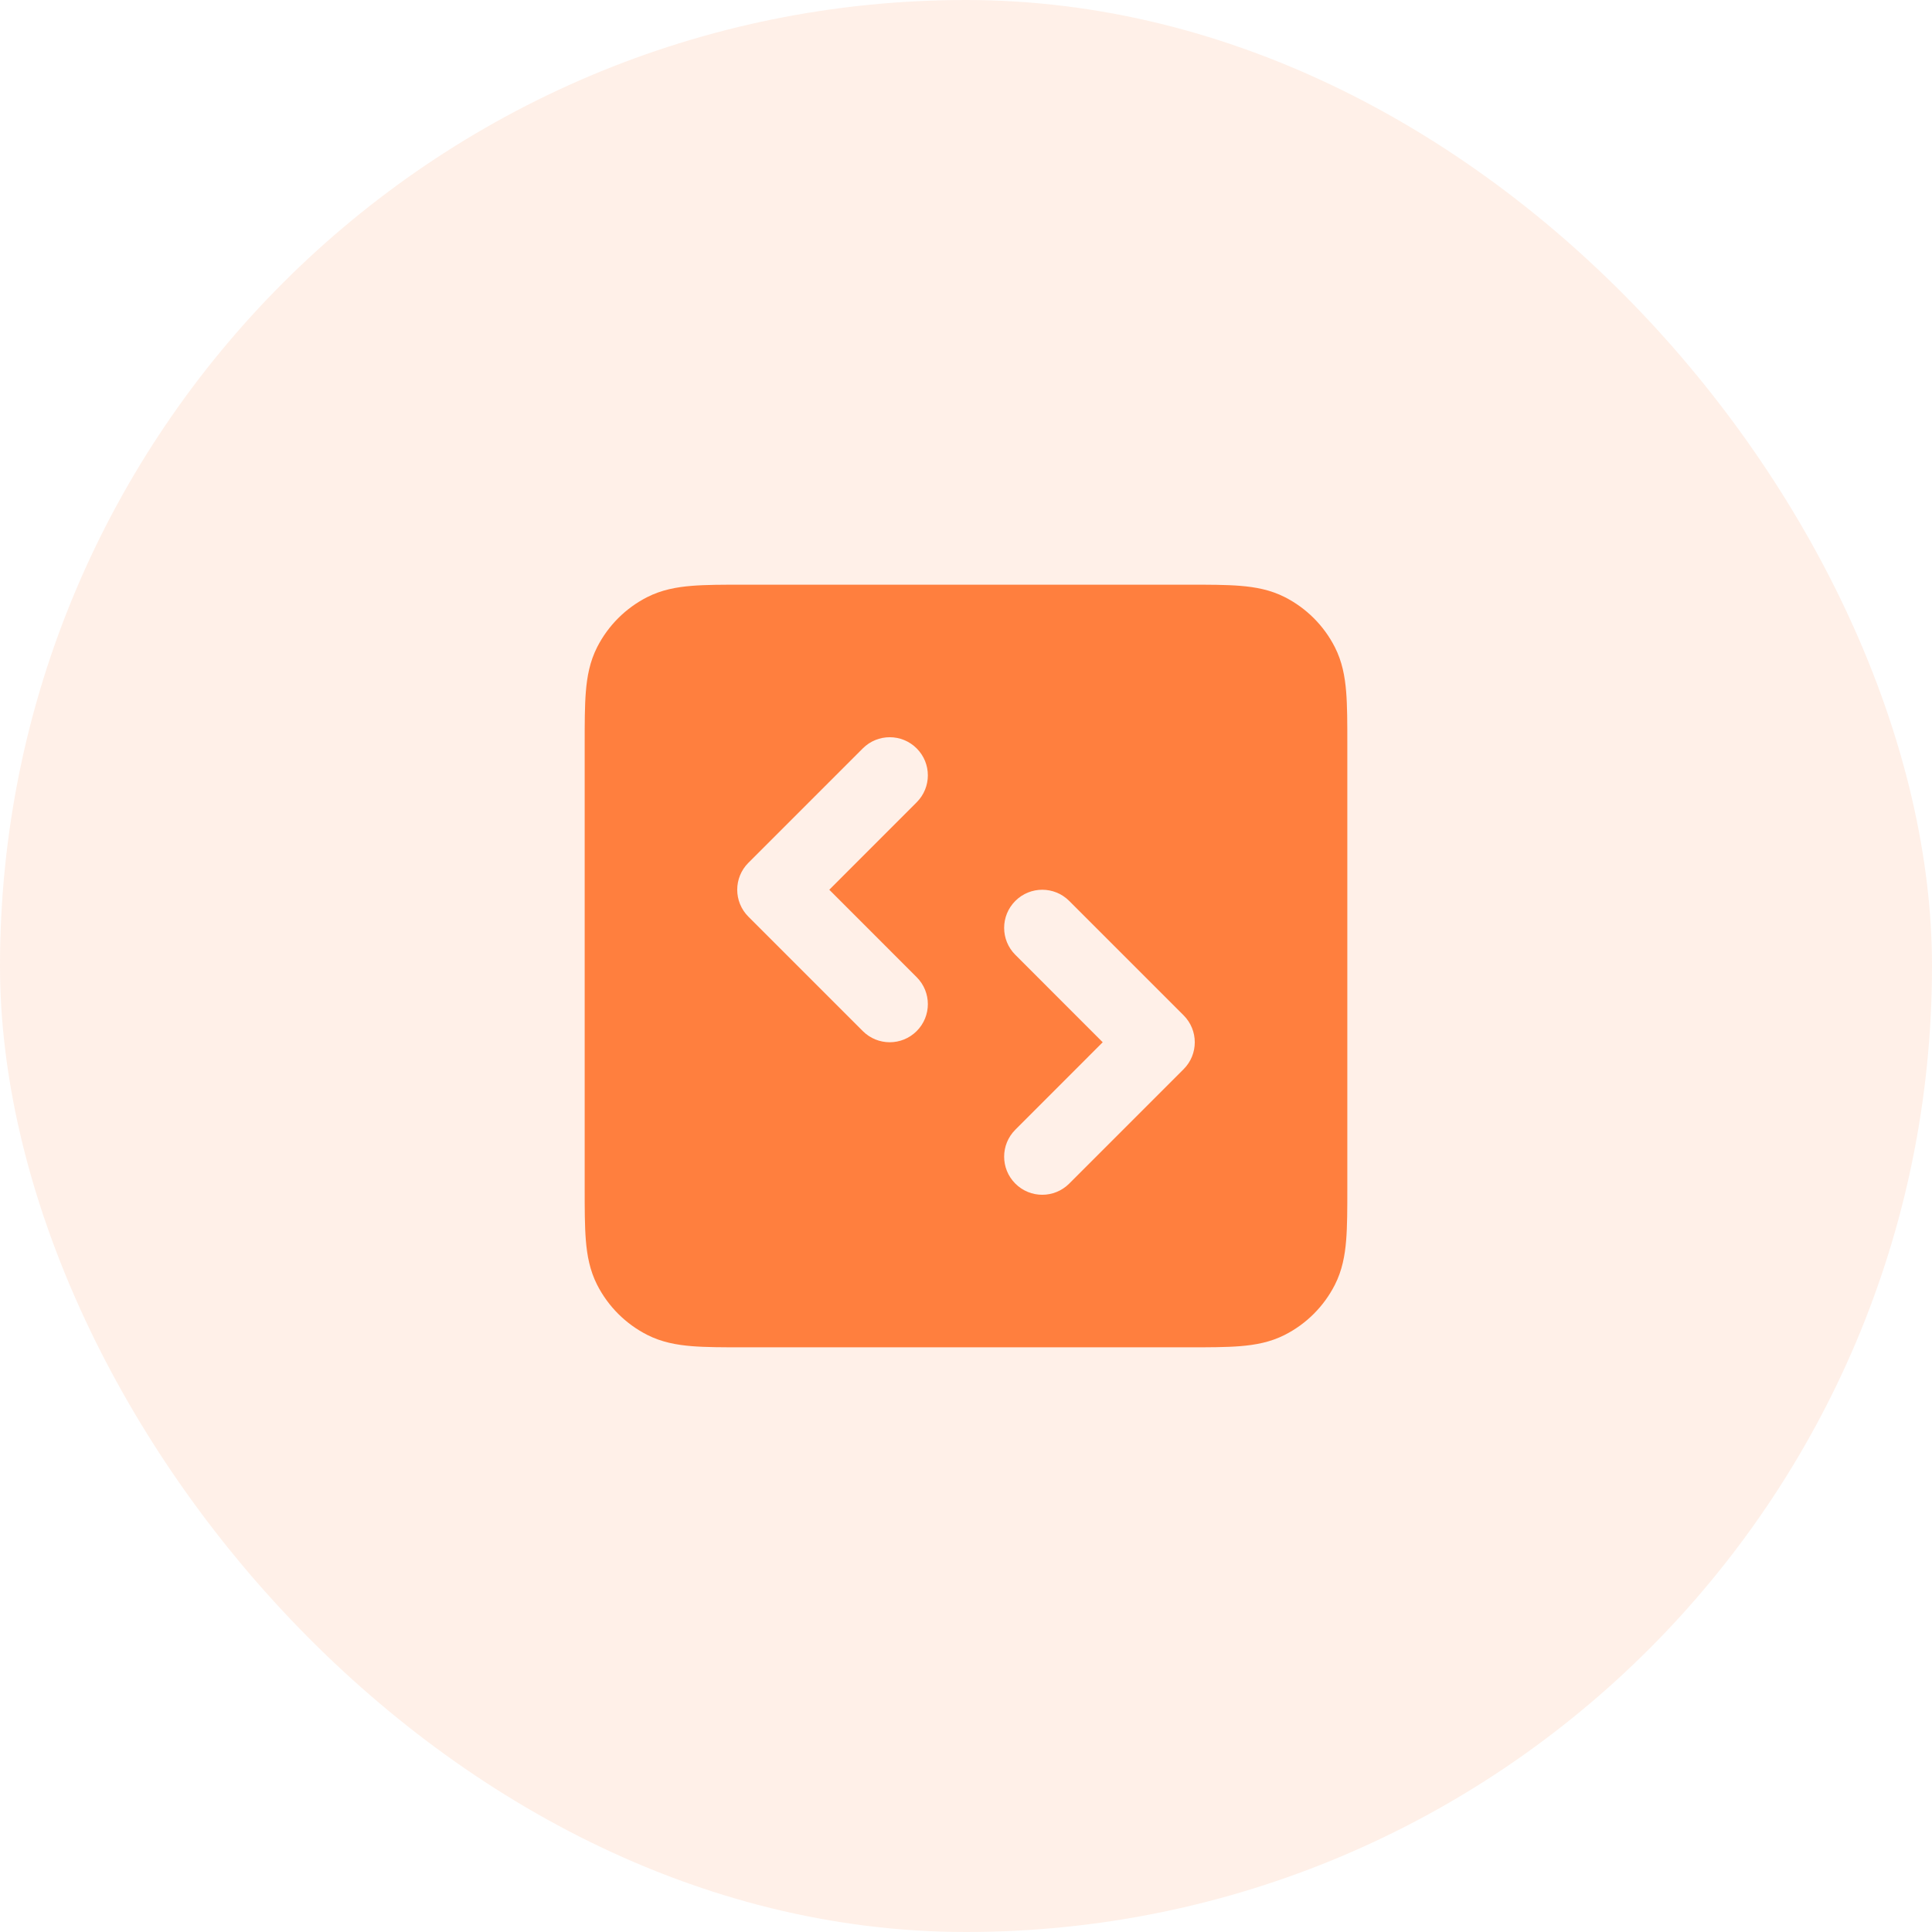 <svg width="38" height="38" viewBox="0 0 38 38" fill="none" xmlns="http://www.w3.org/2000/svg">
<rect width="38" height="38" rx="19" fill="#FF7F3E" fill-opacity="0.12"/>
<path fill-rule="evenodd" clip-rule="evenodd" d="M23.379 11.5H14.621C14.226 11.5 13.885 11.5 13.604 11.523C13.307 11.547 13.012 11.601 12.729 11.745C12.305 11.961 11.961 12.305 11.745 12.729C11.601 13.012 11.547 13.307 11.523 13.604C11.5 13.885 11.5 14.226 11.5 14.621V23.379C11.5 23.774 11.5 24.115 11.523 24.396C11.547 24.693 11.601 24.988 11.745 25.271C11.961 25.695 12.305 26.039 12.729 26.255C13.012 26.399 13.307 26.453 13.604 26.477C13.885 26.5 14.226 26.5 14.621 26.5H23.379C23.774 26.5 24.115 26.5 24.396 26.477C24.693 26.453 24.988 26.399 25.271 26.255C25.695 26.039 26.039 25.695 26.255 25.271C26.399 24.988 26.453 24.693 26.477 24.396C26.5 24.115 26.5 23.774 26.5 23.379V14.621C26.5 14.226 26.5 13.885 26.477 13.604C26.453 13.307 26.399 13.012 26.255 12.729C26.039 12.305 25.695 11.961 25.271 11.745C24.988 11.601 24.693 11.547 24.396 11.523C24.115 11.5 23.774 11.5 23.379 11.5ZM18.03 15.78C18.323 15.487 18.323 15.013 18.03 14.72C17.737 14.427 17.263 14.427 16.97 14.72L14.72 16.97C14.427 17.263 14.427 17.737 14.72 18.03L16.97 20.28C17.263 20.573 17.737 20.573 18.03 20.28C18.323 19.987 18.323 19.513 18.03 19.22L16.311 17.5L18.03 15.78ZM21.03 17.72C20.737 17.427 20.263 17.427 19.97 17.72C19.677 18.013 19.677 18.487 19.97 18.78L21.689 20.5L19.97 22.22C19.677 22.513 19.677 22.987 19.97 23.28C20.263 23.573 20.737 23.573 21.03 23.28L23.28 21.03C23.573 20.737 23.573 20.263 23.28 19.97L21.03 17.72Z" fill="#FF7F3E"/>
</svg>
